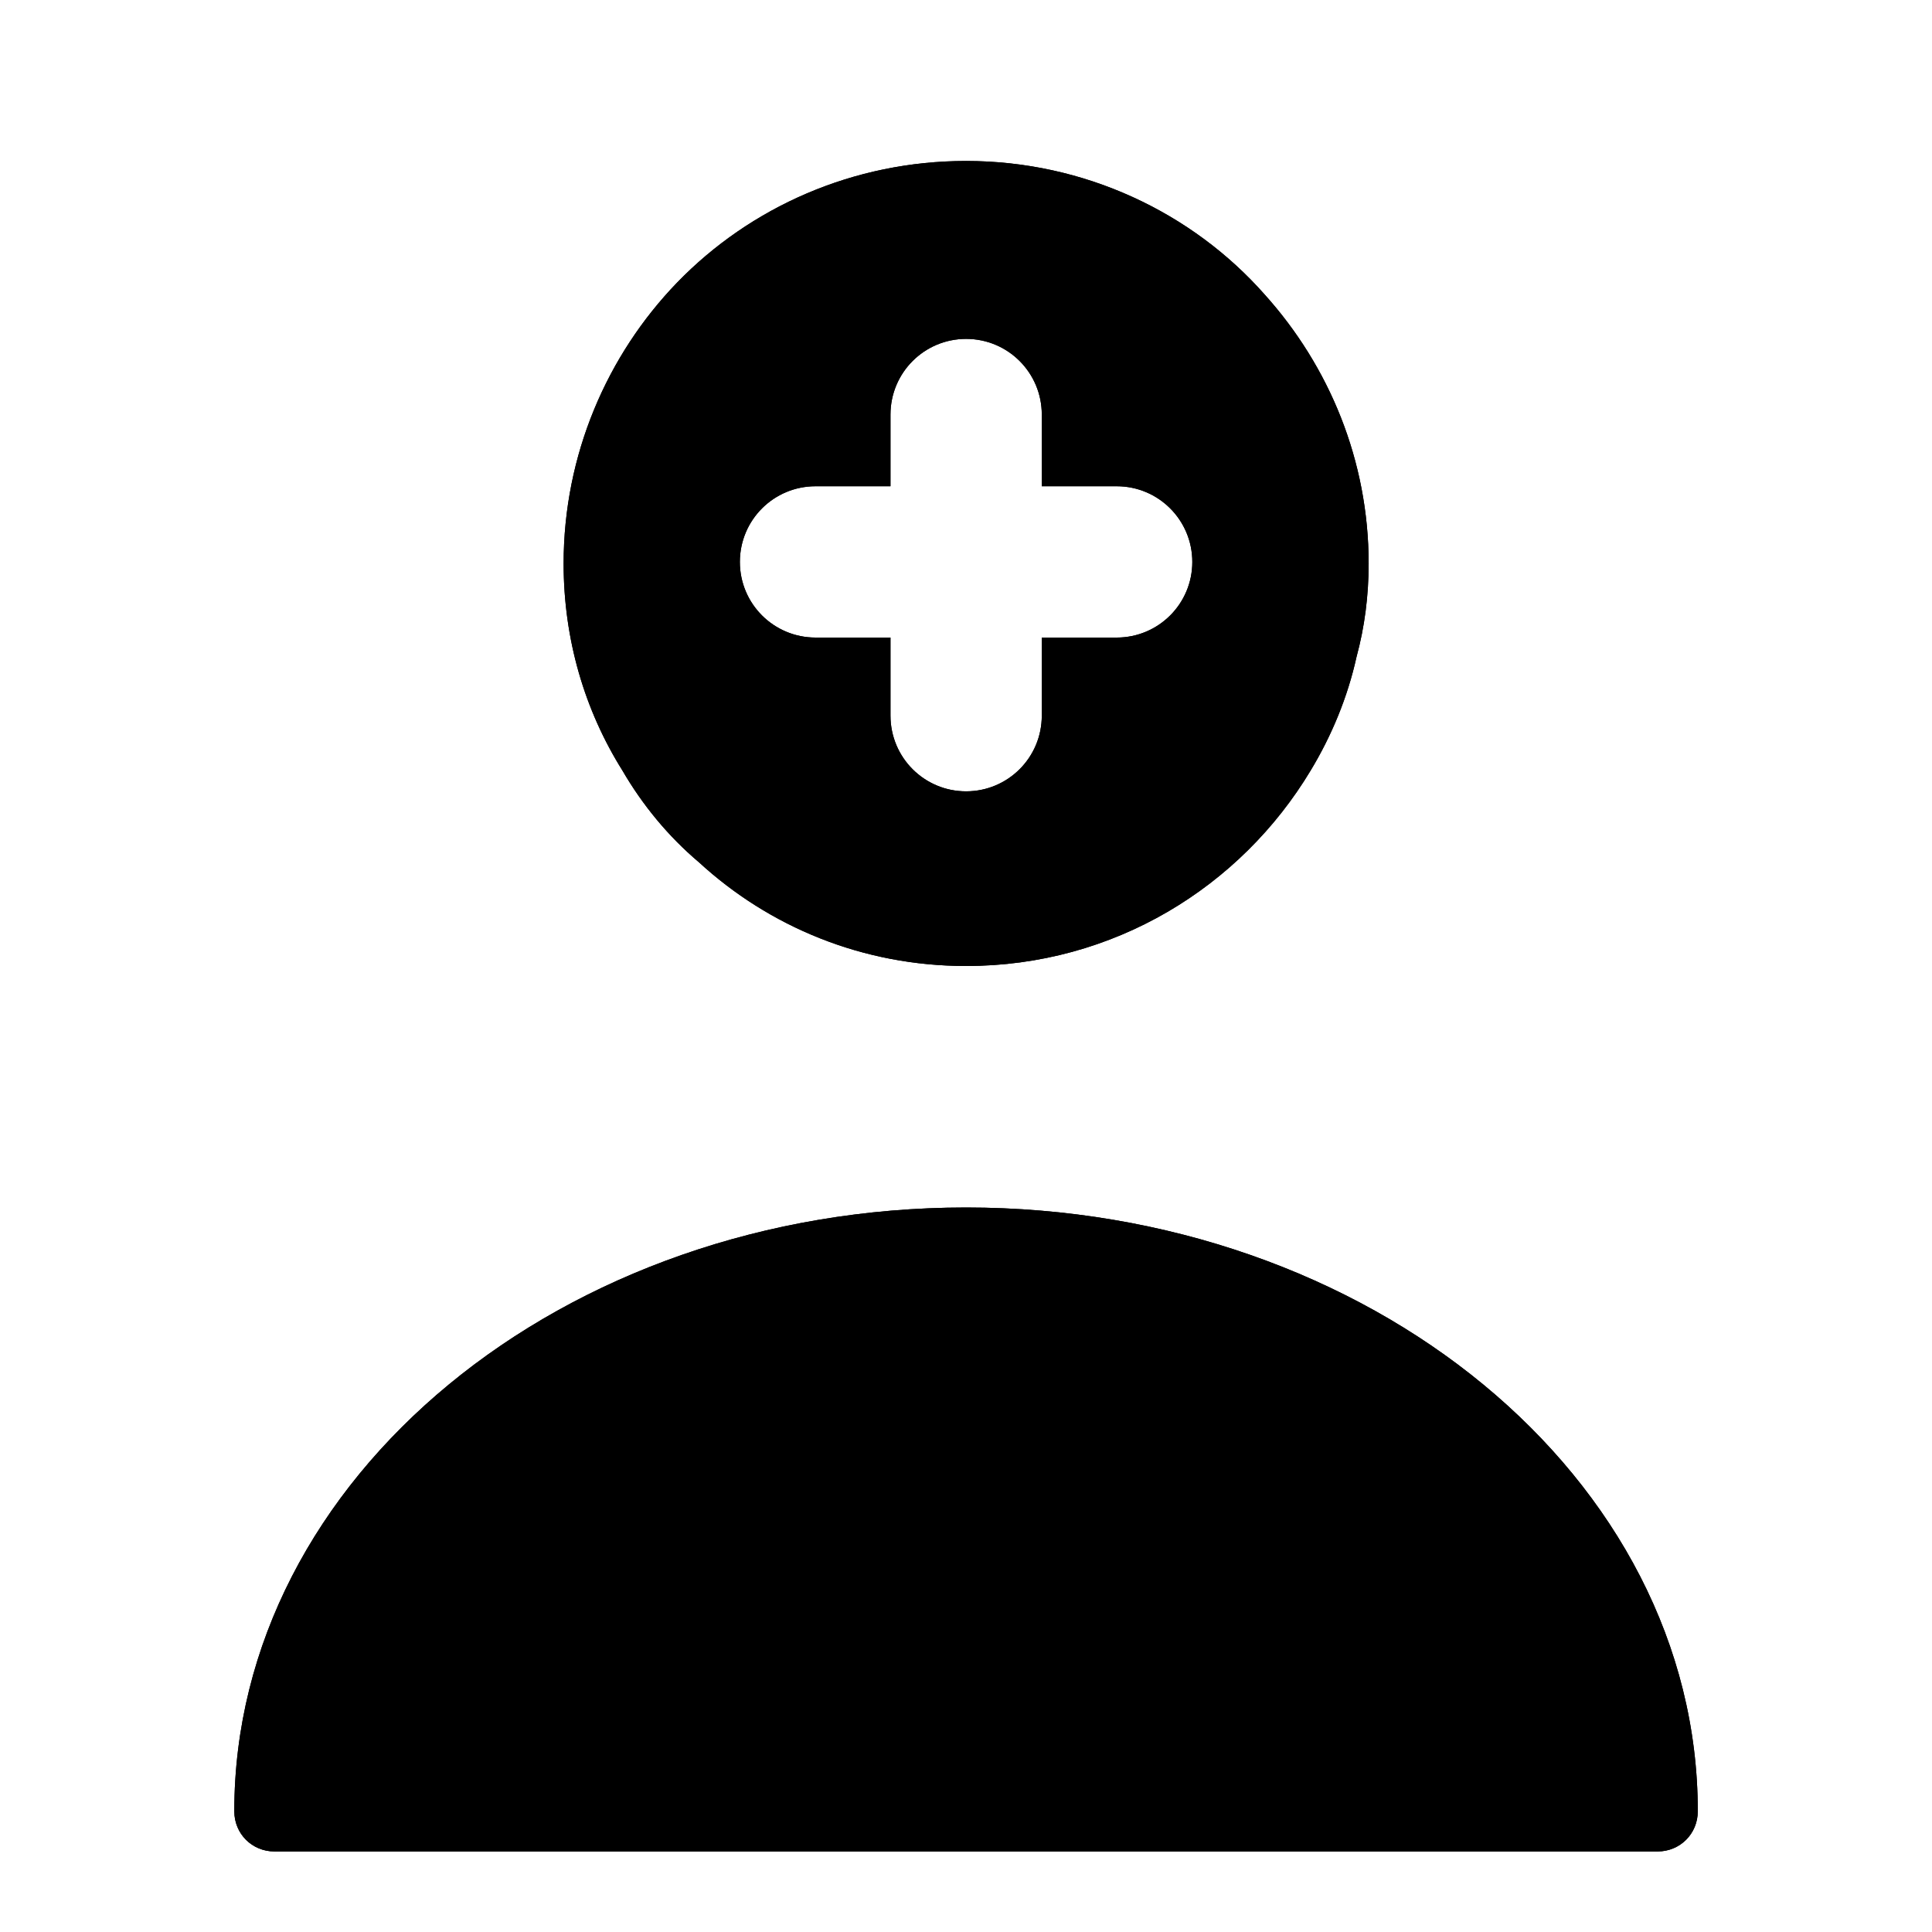 <svg viewBox="0 0 22 22" xmlns="http://www.w3.org/2000/svg">
<path d="M11.001 13.75C6.408 13.75 2.668 16.83 2.668 20.625C2.668 20.882 2.87 21.083 3.126 21.083H18.875C19.131 21.083 19.333 20.882 19.333 20.625C19.333 16.83 15.593 13.75 11.001 13.75Z"/>
<path d="M11.001 13.75C6.408 13.75 2.668 16.83 2.668 20.625C2.668 20.882 2.87 21.083 3.126 21.083H18.875C19.131 21.083 19.333 20.882 19.333 20.625C19.333 16.83 15.593 13.75 11.001 13.75Z"/>
<path d="M14.402 3.355C13.577 2.42 12.349 1.833 11.001 1.833C9.718 1.833 8.545 2.356 7.71 3.218C6.913 4.043 6.418 5.179 6.418 6.417C6.418 7.279 6.656 8.085 7.087 8.773C7.316 9.167 7.61 9.524 7.958 9.818C8.755 10.551 9.819 11 11.001 11C12.679 11 14.127 10.102 14.925 8.773C15.163 8.379 15.346 7.939 15.447 7.48C15.539 7.141 15.585 6.784 15.585 6.417C15.585 5.244 15.136 4.171 14.402 3.355ZM12.716 7.26H11.863V8.149C11.863 8.626 11.478 9.011 11.001 9.011C10.525 9.011 10.14 8.626 10.14 8.149V7.26H9.287C8.81 7.26 8.425 6.875 8.425 6.399C8.425 5.922 8.81 5.537 9.287 5.537H10.14V4.721C10.14 4.244 10.525 3.859 11.001 3.859C11.478 3.859 11.863 4.244 11.863 4.721V5.537H12.716C13.192 5.537 13.577 5.922 13.577 6.399C13.577 6.875 13.192 7.26 12.716 7.26Z"/>
<path d="M14.402 3.355C13.577 2.42 12.349 1.833 11.001 1.833C9.718 1.833 8.545 2.356 7.71 3.218C6.913 4.043 6.418 5.179 6.418 6.417C6.418 7.279 6.656 8.085 7.087 8.773C7.316 9.167 7.61 9.524 7.958 9.818C8.755 10.551 9.819 11 11.001 11C12.679 11 14.127 10.102 14.925 8.773C15.163 8.379 15.346 7.939 15.447 7.48C15.539 7.141 15.585 6.784 15.585 6.417C15.585 5.244 15.136 4.171 14.402 3.355ZM12.716 7.26H11.863V8.149C11.863 8.626 11.478 9.011 11.001 9.011C10.525 9.011 10.14 8.626 10.14 8.149V7.26H9.287C8.81 7.26 8.425 6.875 8.425 6.399C8.425 5.922 8.81 5.537 9.287 5.537H10.14V4.721C10.14 4.244 10.525 3.859 11.001 3.859C11.478 3.859 11.863 4.244 11.863 4.721V5.537H12.716C13.192 5.537 13.577 5.922 13.577 6.399C13.577 6.875 13.192 7.26 12.716 7.26Z"/>
</svg>
